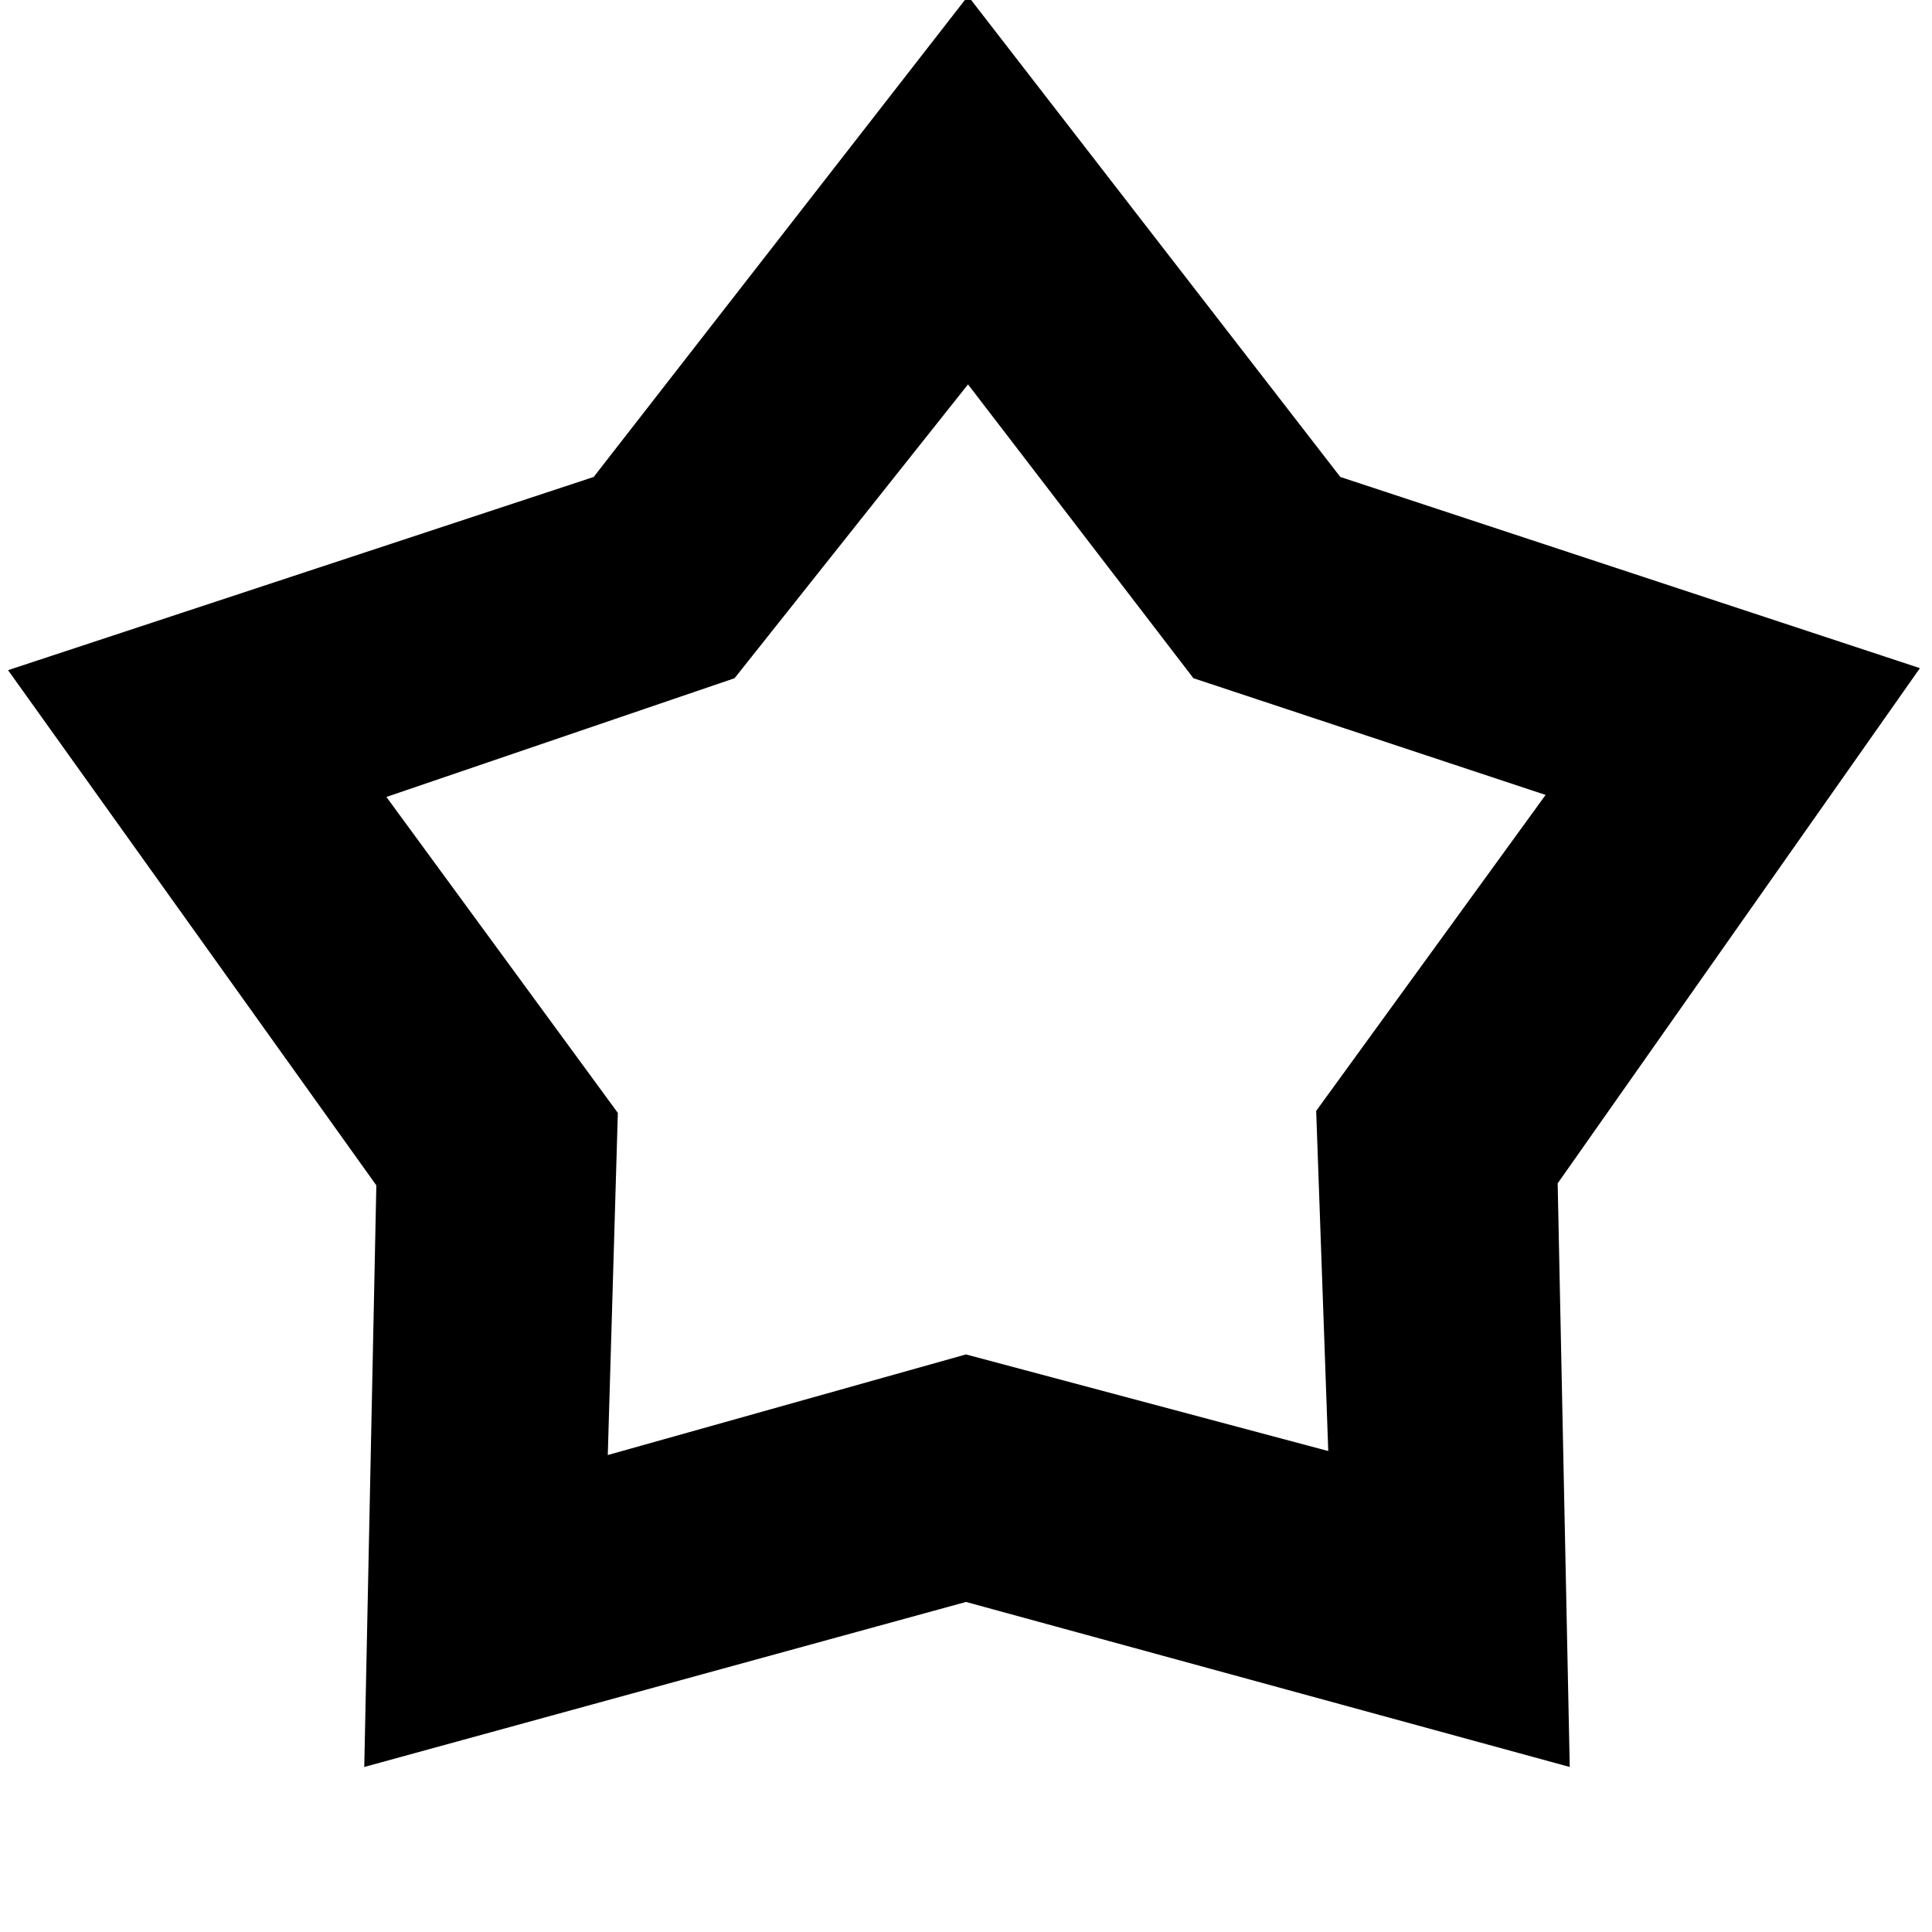 <svg xmlns="http://www.w3.org/2000/svg" height="20" viewBox="0 -960 960 960" width="20"><path d="m295-723 186-239 185 239 288 95-180 256 6 290-300-82-299 82 6-289L4-627l291-96Zm70 100-173 59 115 157-5 170 178-50 180 48-6-169 114-157-175-58-112-146-116 146Zm115 119Z"/></svg>